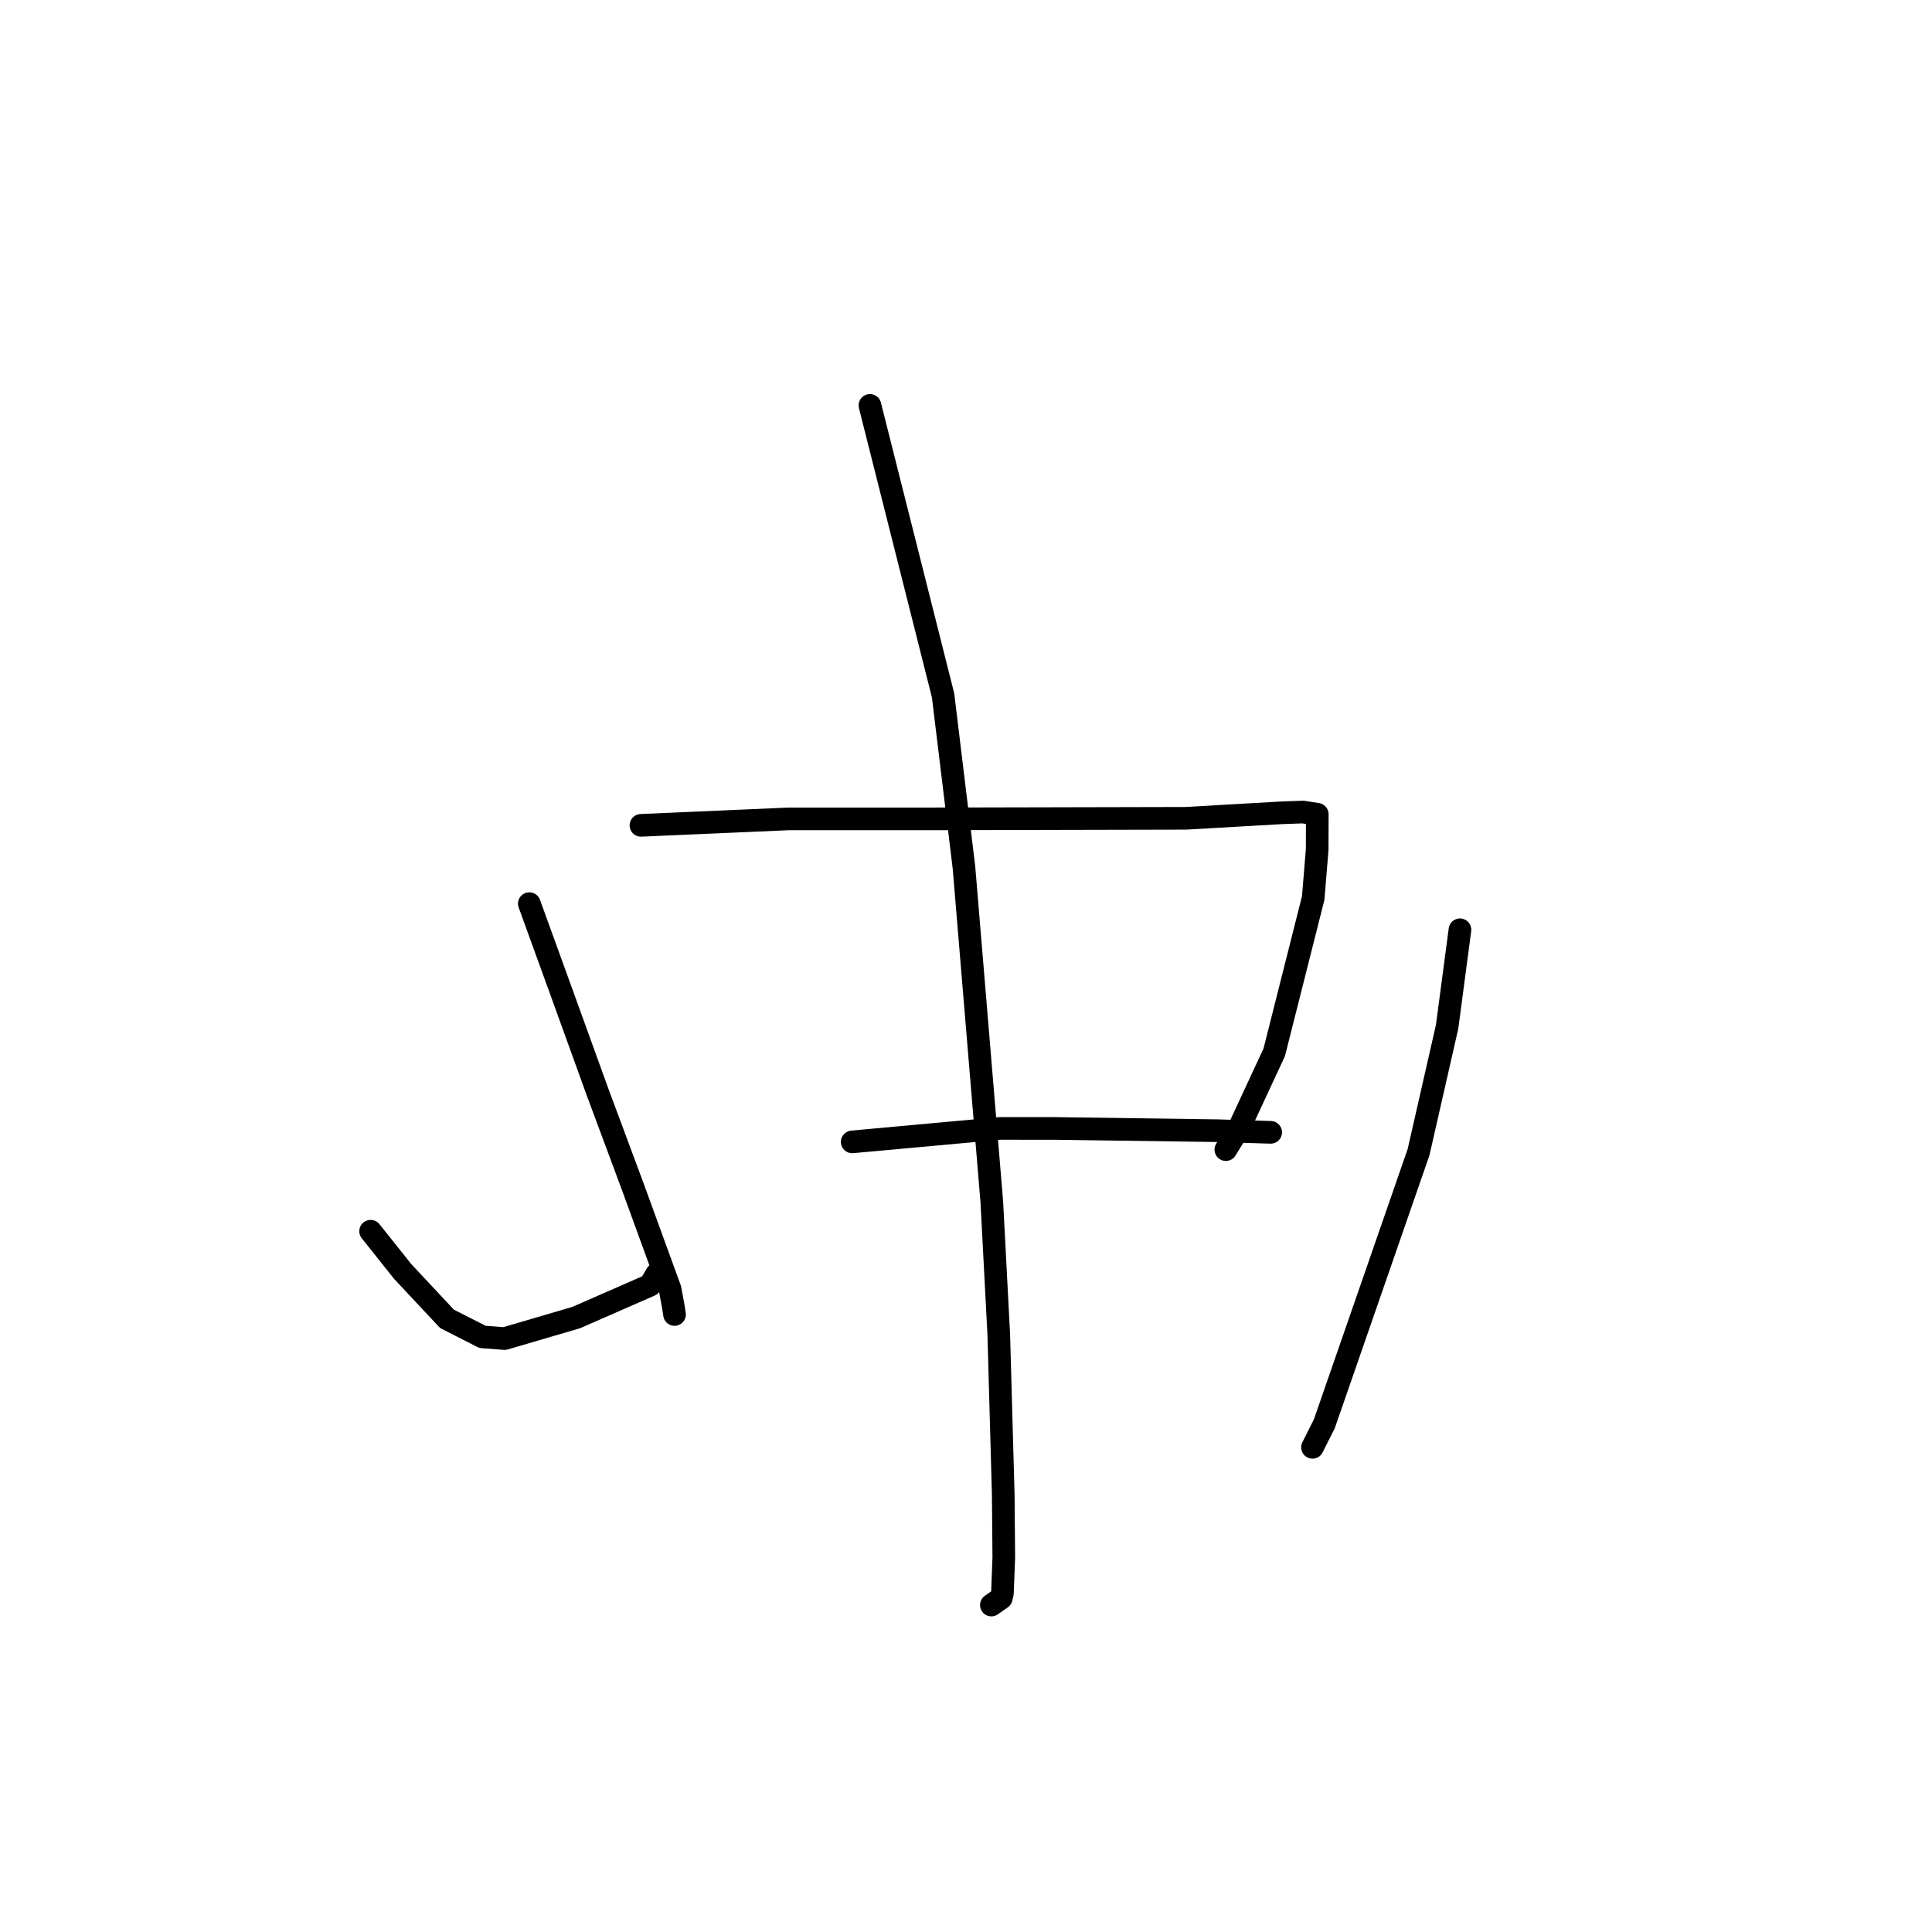 <?xml version="1.0" standalone="no"?>
    <svg width="256" height="256" xmlns="http://www.w3.org/2000/svg" version="1.1">
    <polyline stroke="black" stroke-width="3" stroke-linecap="round" fill="transparent" stroke-linejoin="round" points="70.138 119.736 74.301 131.212 79.199 144.754 83.86 157.28 88.793 170.819 89.239 173.262 89.367 174.096 89.379 174.177 " />
        <polyline stroke="black" stroke-width="3" stroke-linecap="round" fill="transparent" stroke-linejoin="round" points="84.93 109.362 104.475 108.508 123.461 108.506 157.119 108.43 169.833 107.701 172.643 107.599 174.527 107.891 174.544 107.894 174.546 107.894 174.546 107.894 174.533 112.58 174.004 119.002 168.844 139.435 164.133 149.574 162.43 152.331 " />
        <polyline stroke="black" stroke-width="3" stroke-linecap="round" fill="transparent" stroke-linejoin="round" points="112.923 151.306 132.461 149.522 139.74 149.525 161.356 149.823 167.674 150.019 168.369 150.04 168.374 150.04 168.375 150.04 " />
        <polyline stroke="black" stroke-width="3" stroke-linecap="round" fill="transparent" stroke-linejoin="round" points="115.272 53.718 124.964 92.151 127.731 114.951 131.419 159.241 132.343 176.852 132.934 198.003 133.008 206.35 132.825 211.129 132.675 211.758 131.471 212.6 131.36 212.678 " />
        <polyline stroke="black" stroke-width="3" stroke-linecap="round" fill="transparent" stroke-linejoin="round" points="49.108 163.143 53.345 168.461 59.227 174.752 63.927 177.145 66.865 177.367 76.353 174.583 86.151 170.293 86.982 168.849 " />
        <polyline stroke="black" stroke-width="3" stroke-linecap="round" fill="transparent" stroke-linejoin="round" points="193.452 123.199 191.75 136.051 187.965 152.67 175.482 188.657 173.911 191.78 " />
        </svg>